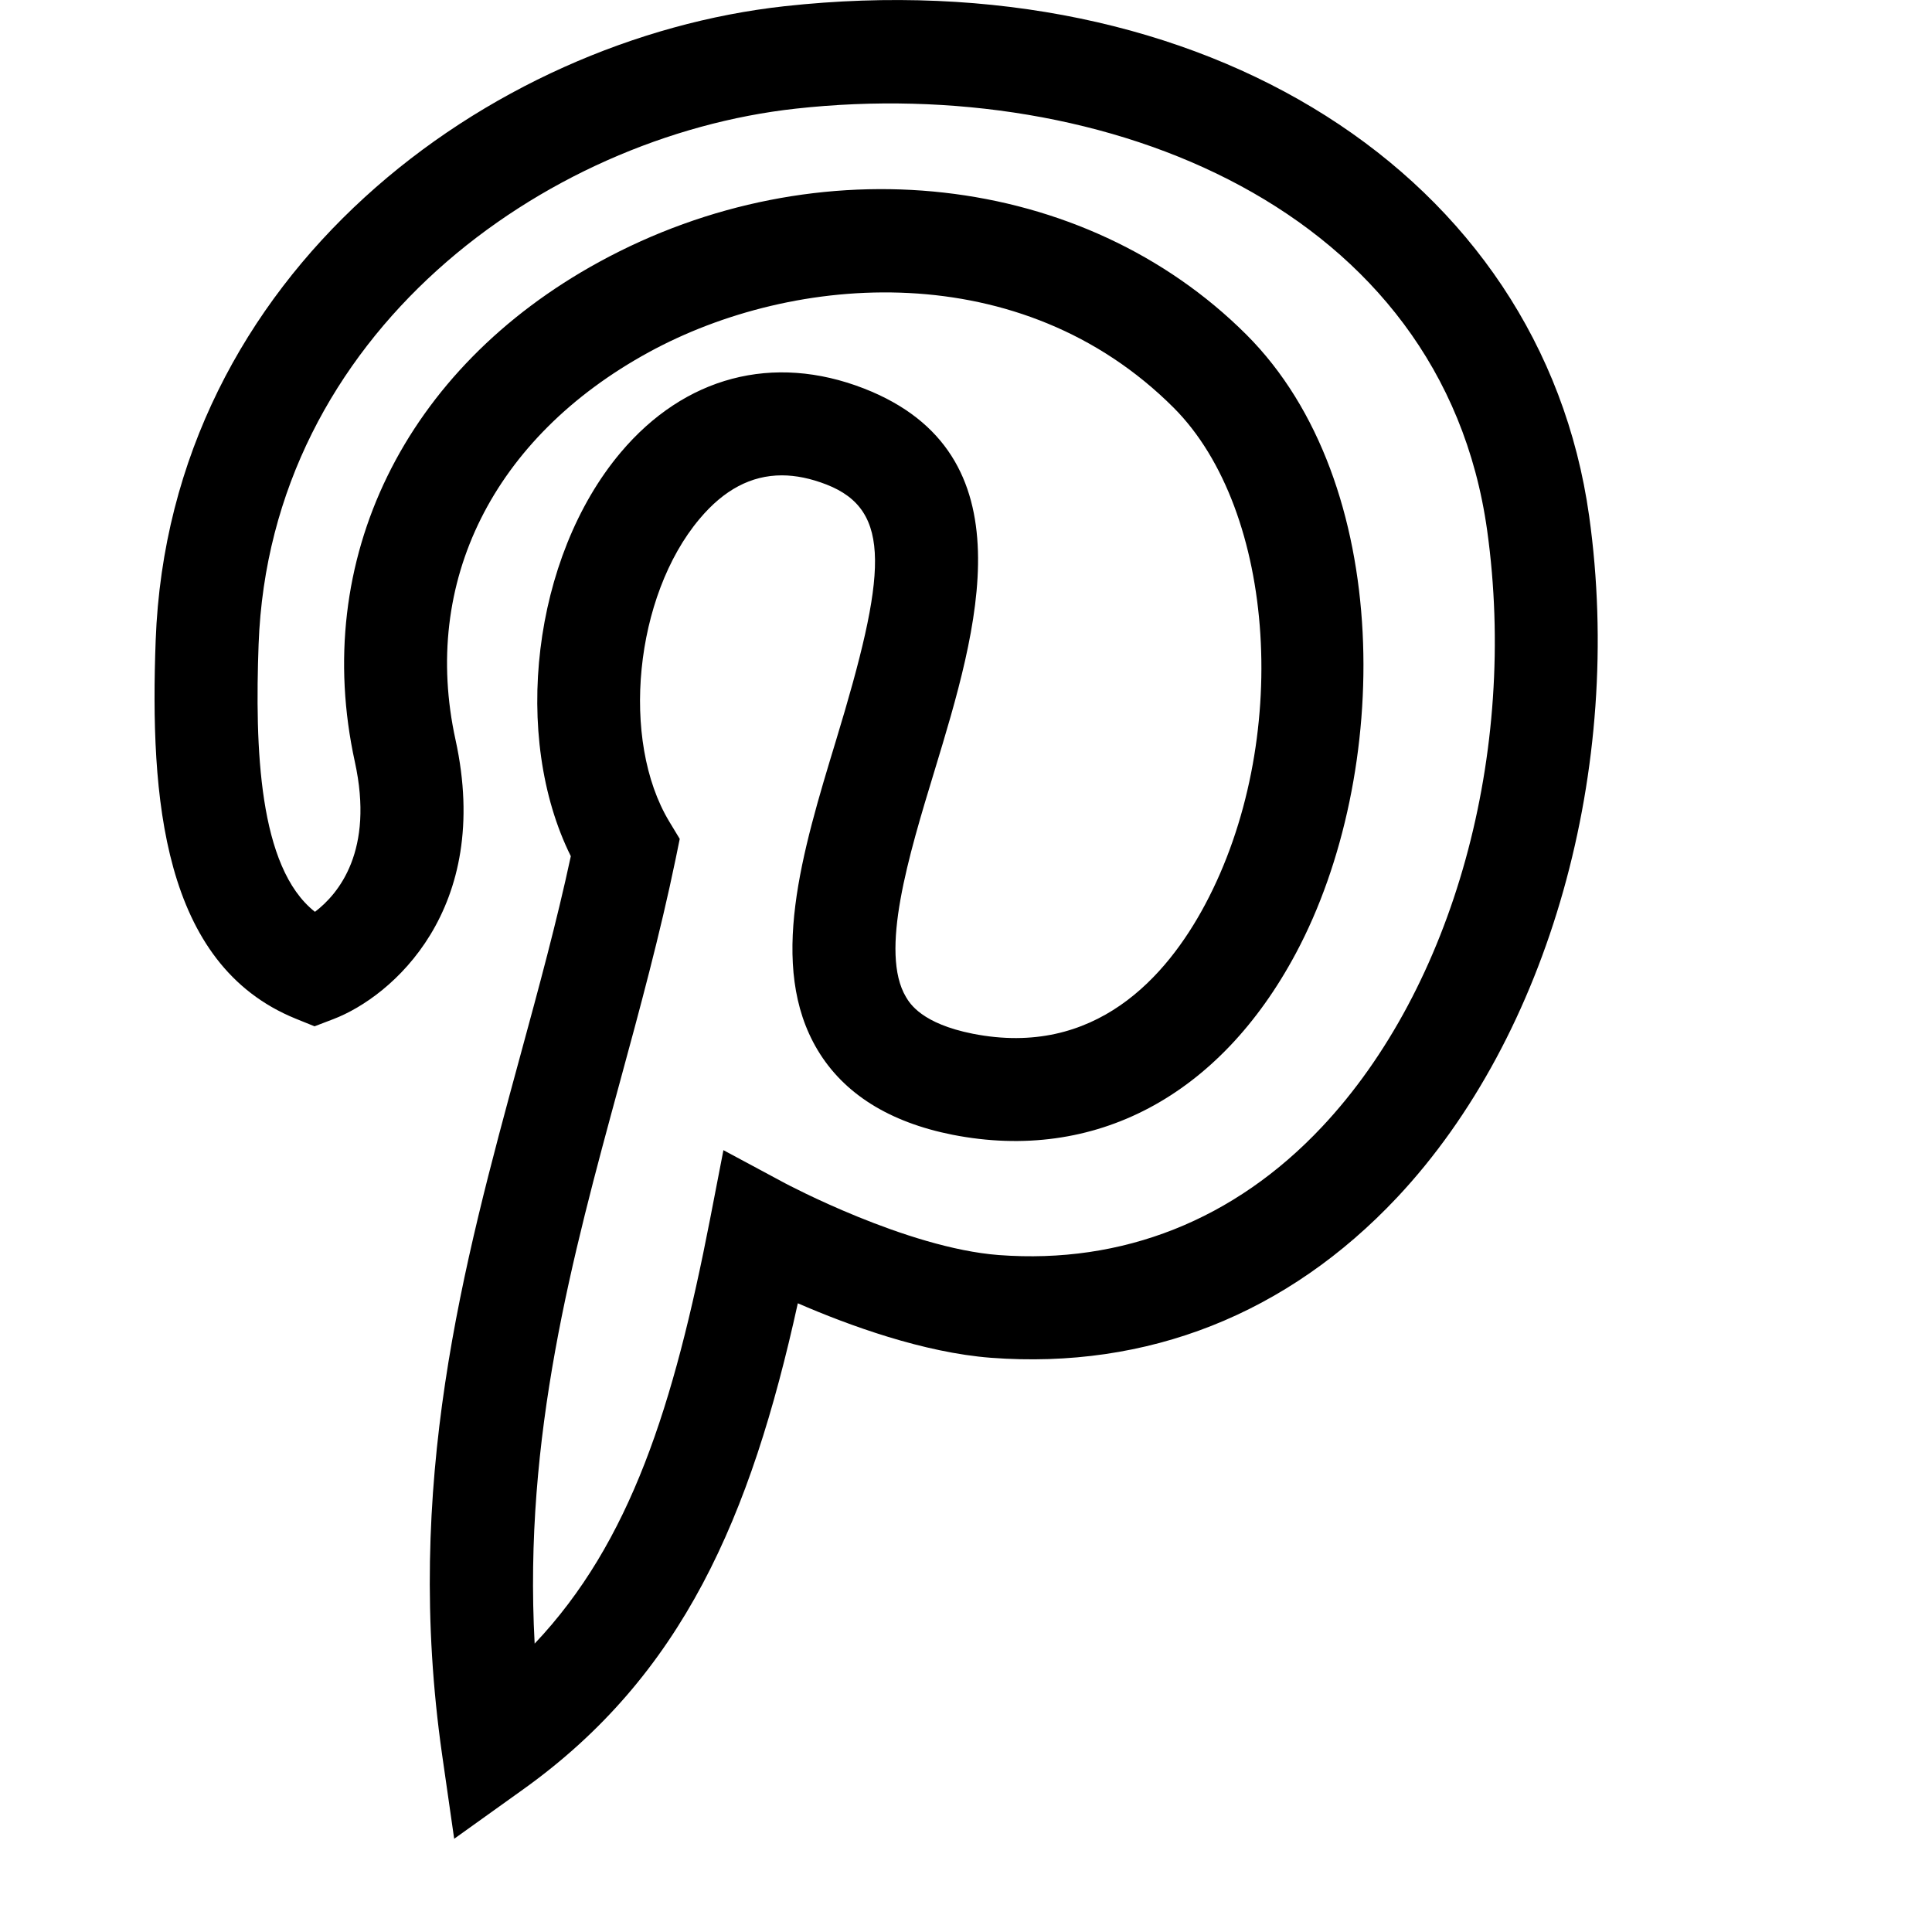 <svg viewBox="0 0 2000 2000" version="1.1" xmlns="http://www.w3.org/2000/svg" height="50pt" width="50pt">
    <path d="M1368.619 1166.432c-90.774 96.64-206.614 142.4-334.614 132.8-95.573-7.253-220.053-73.707-221.333-74.347l-63.787-34.24-13.76 71.04c-37.653 193.6-82.346 334.827-181.653 439.787-11.627-214.613 38.933-400.213 88-580.48 20.587-75.52 41.813-153.707 58.027-232.213l4.16-20.374-10.774-17.813c-50.88-84.267-35.946-233.6 31.254-313.387 25.28-30.186 53.44-45.12 85.226-45.12 14.614 0 29.974 3.2 46.187 9.494 68.587 26.773 62.187 92.8 9.813 265.173-34.88 114.773-70.933 233.387-18.986 320.213 27.093 45.227 74.133 74.774 139.946 87.787 146.56 28.693 276.054-39.573 355.307-188.16 98.987-185.387 101.973-486.827-51.307-640.107-168.32-168.106-443.733-199.04-670.08-75.306-201.706 110.293-298.56 308.586-252.906 517.44 20.16 91.946-16.64 136.533-41.28 155.306-58.56-45.973-62.187-170.24-58.347-277.013 11.84-321.6 295.253-525.76 556.16-554.453 320.427-35.414 669.12 103.253 715.627 436.586 32.106 230.294-34.88 472.64-170.88 617.387m276.48-632.107C1595.712 180.62 1245.312-41.14 812.139 6.432c-305.174 33.6-637.014 275.2-650.987 656.64-5.973 162.027 6.613 335.253 144.96 391.467l19.52 7.893 19.52-7.467c60.587-23.146 164.907-113.386 126.4-289.173-35.733-163.2 39.04-313.067 199.893-401.067 151.36-82.773 386.027-100.053 543.467 57.28 106.667 106.667 121.92 346.987 32.64 514.347-39.893 74.773-113.813 158.72-240.533 133.76-52.587-10.453-65.067-31.147-69.12-37.973-27.627-46.187 2.666-146.134 29.546-234.347 44.374-146.133 99.734-328.213-73.066-395.627-94.08-36.586-185.707-12.373-251.947 66.347-91.307 108.48-112.853 294.4-51.52 417.813-14.72 68.587-33.067 135.787-52.373 206.72-59.414 218.134-120.854 443.734-80.854 723.52l12.48 86.934 71.36-51.094c165.12-118.08 235.627-281.706 284.374-503.253 52.8 22.933 130.133 51.093 200 56.427 162.133 12.16 306.88-45.227 420.48-166.08 157.226-167.467 235.2-444.16 198.72-705.174" stroke="none" stroke-width="1" fill-rule="evenodd"/>
</svg>
